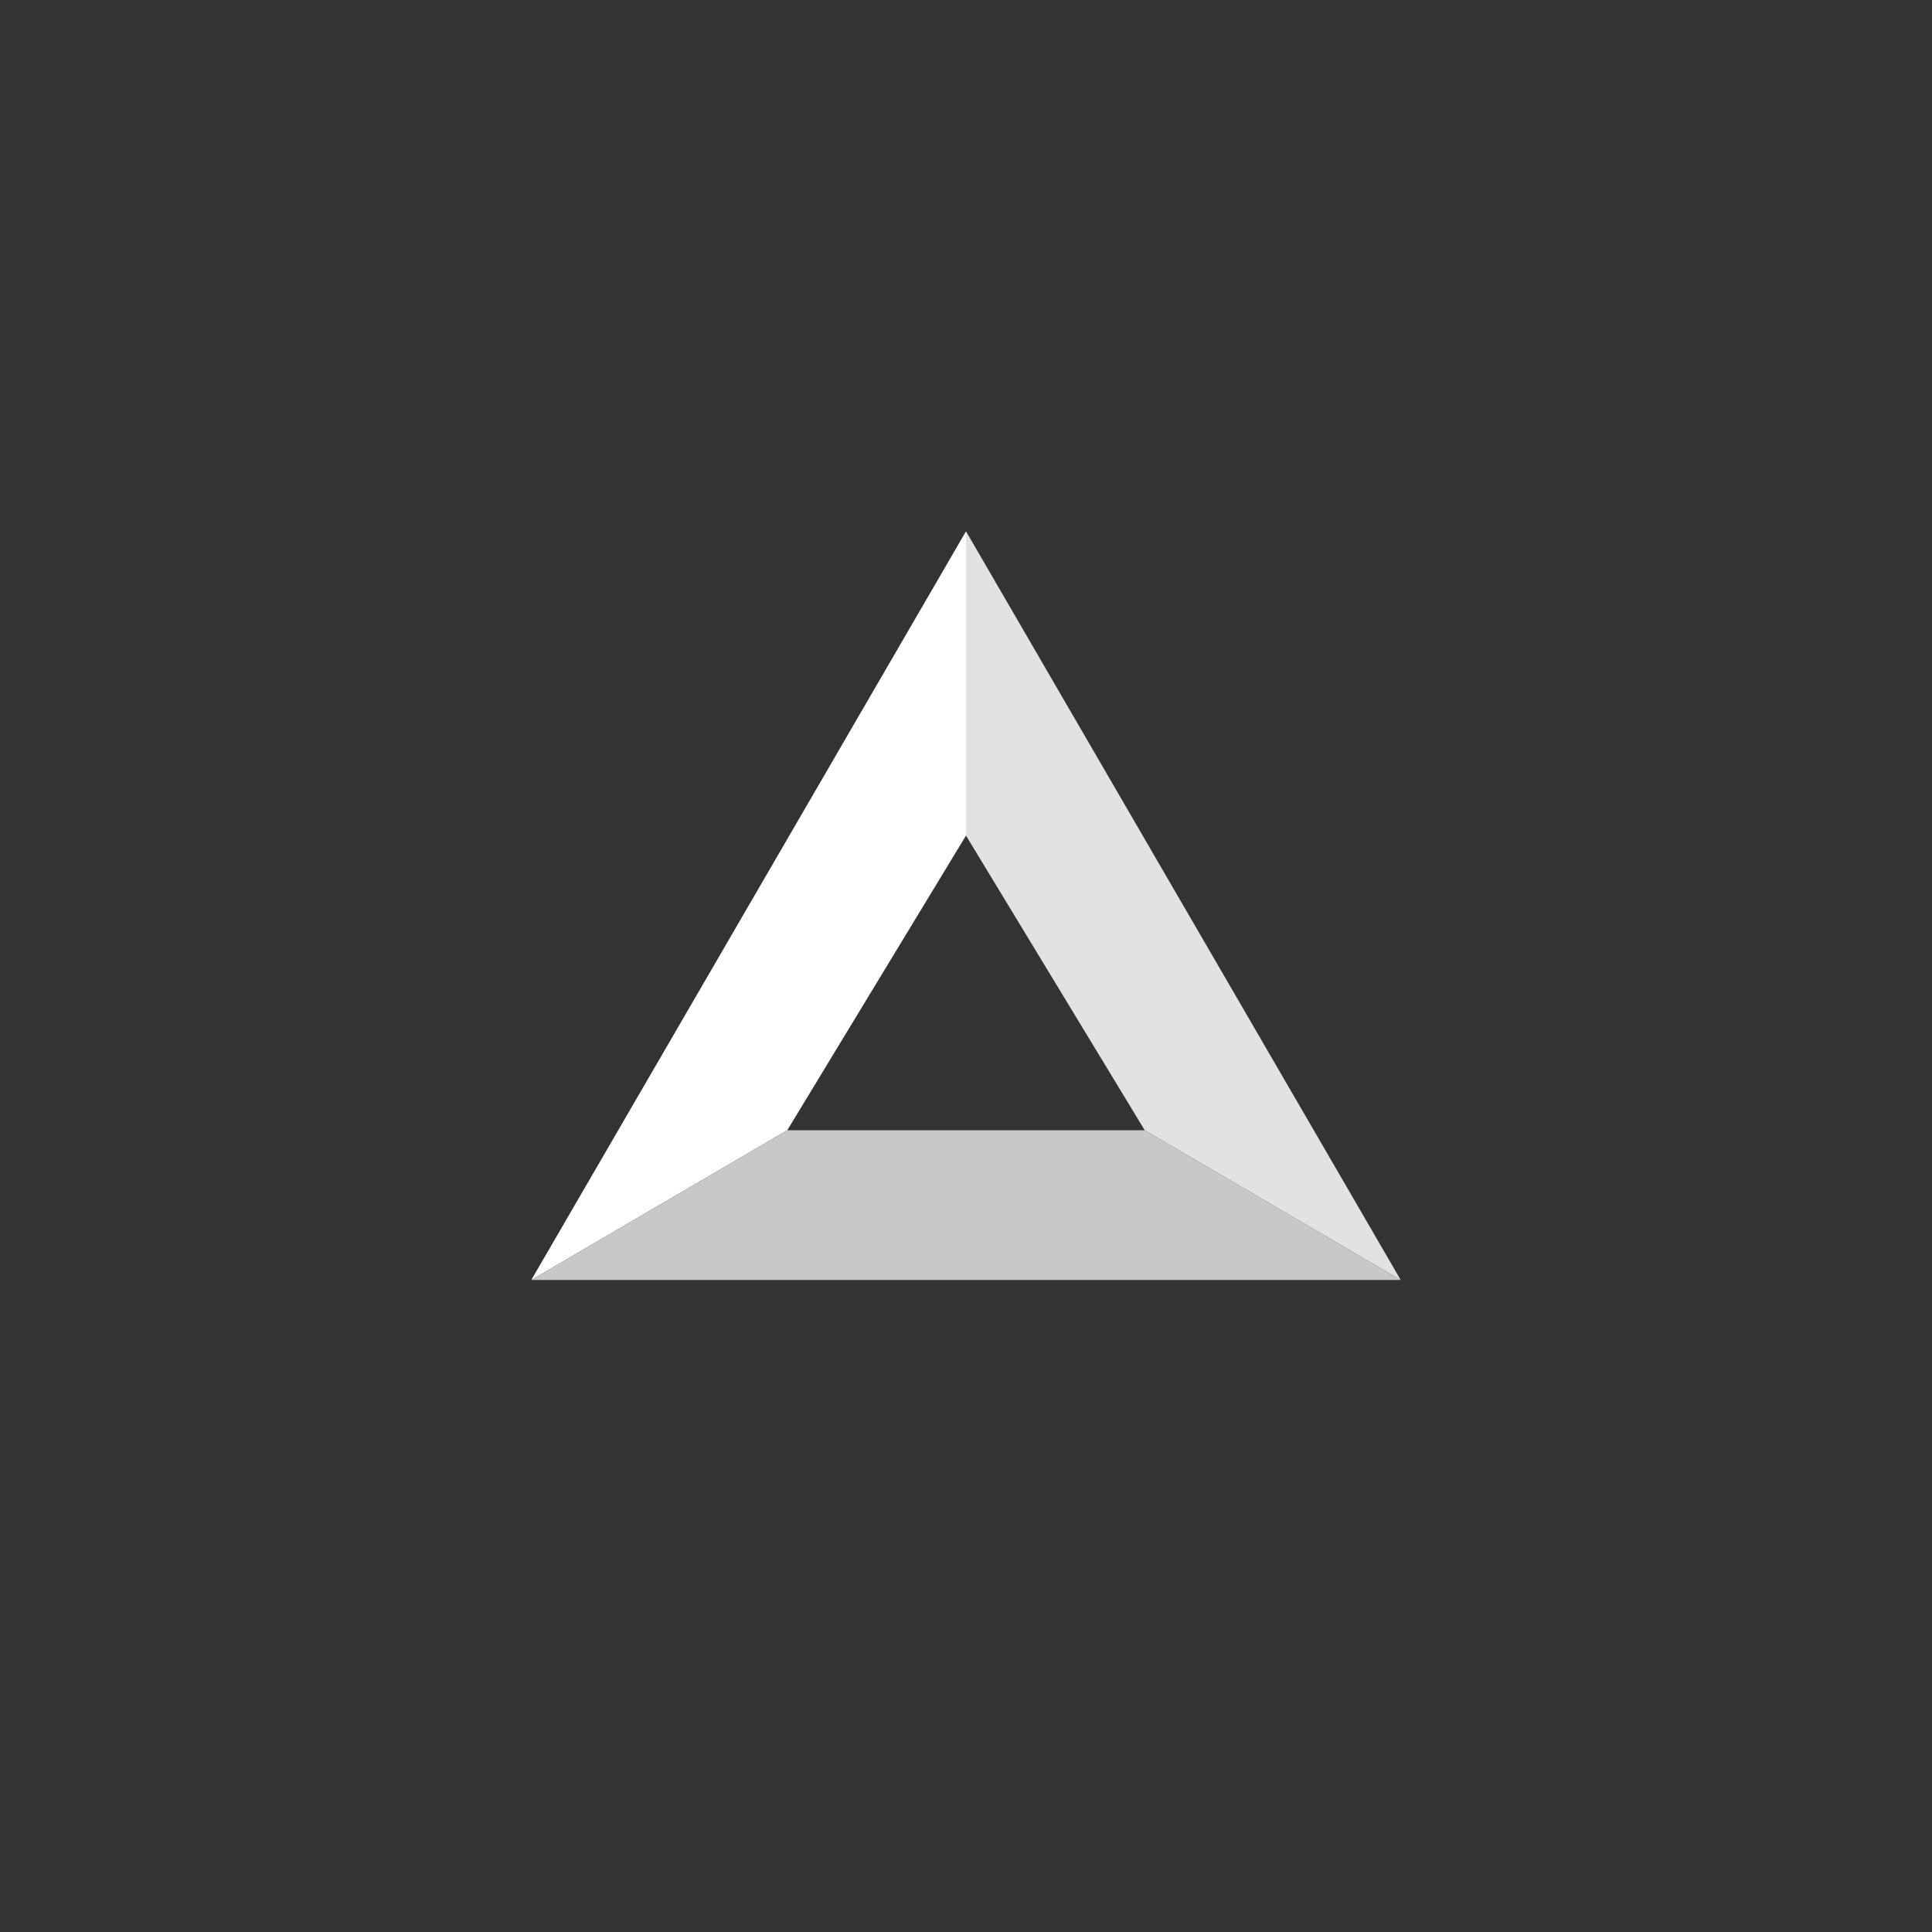 <svg xmlns="http://www.w3.org/2000/svg" viewBox="0 0 40 40" width="40" height="40"><rect x="0" y="0" width="40" height="40" fill="#333333" stroke="none"/><path fill="#fff" d="M16.3 23.4l3.7-6.1V11l-9 15.5 5.3-3.1z"/><path fill="#c8c8c8" d="M23.7 23.4h-7.4L11 26.5h18z"/><path fill="#e2e2e2" d="M23.7 23.4l5.3 3.1L20 11v6.3z"/></svg>